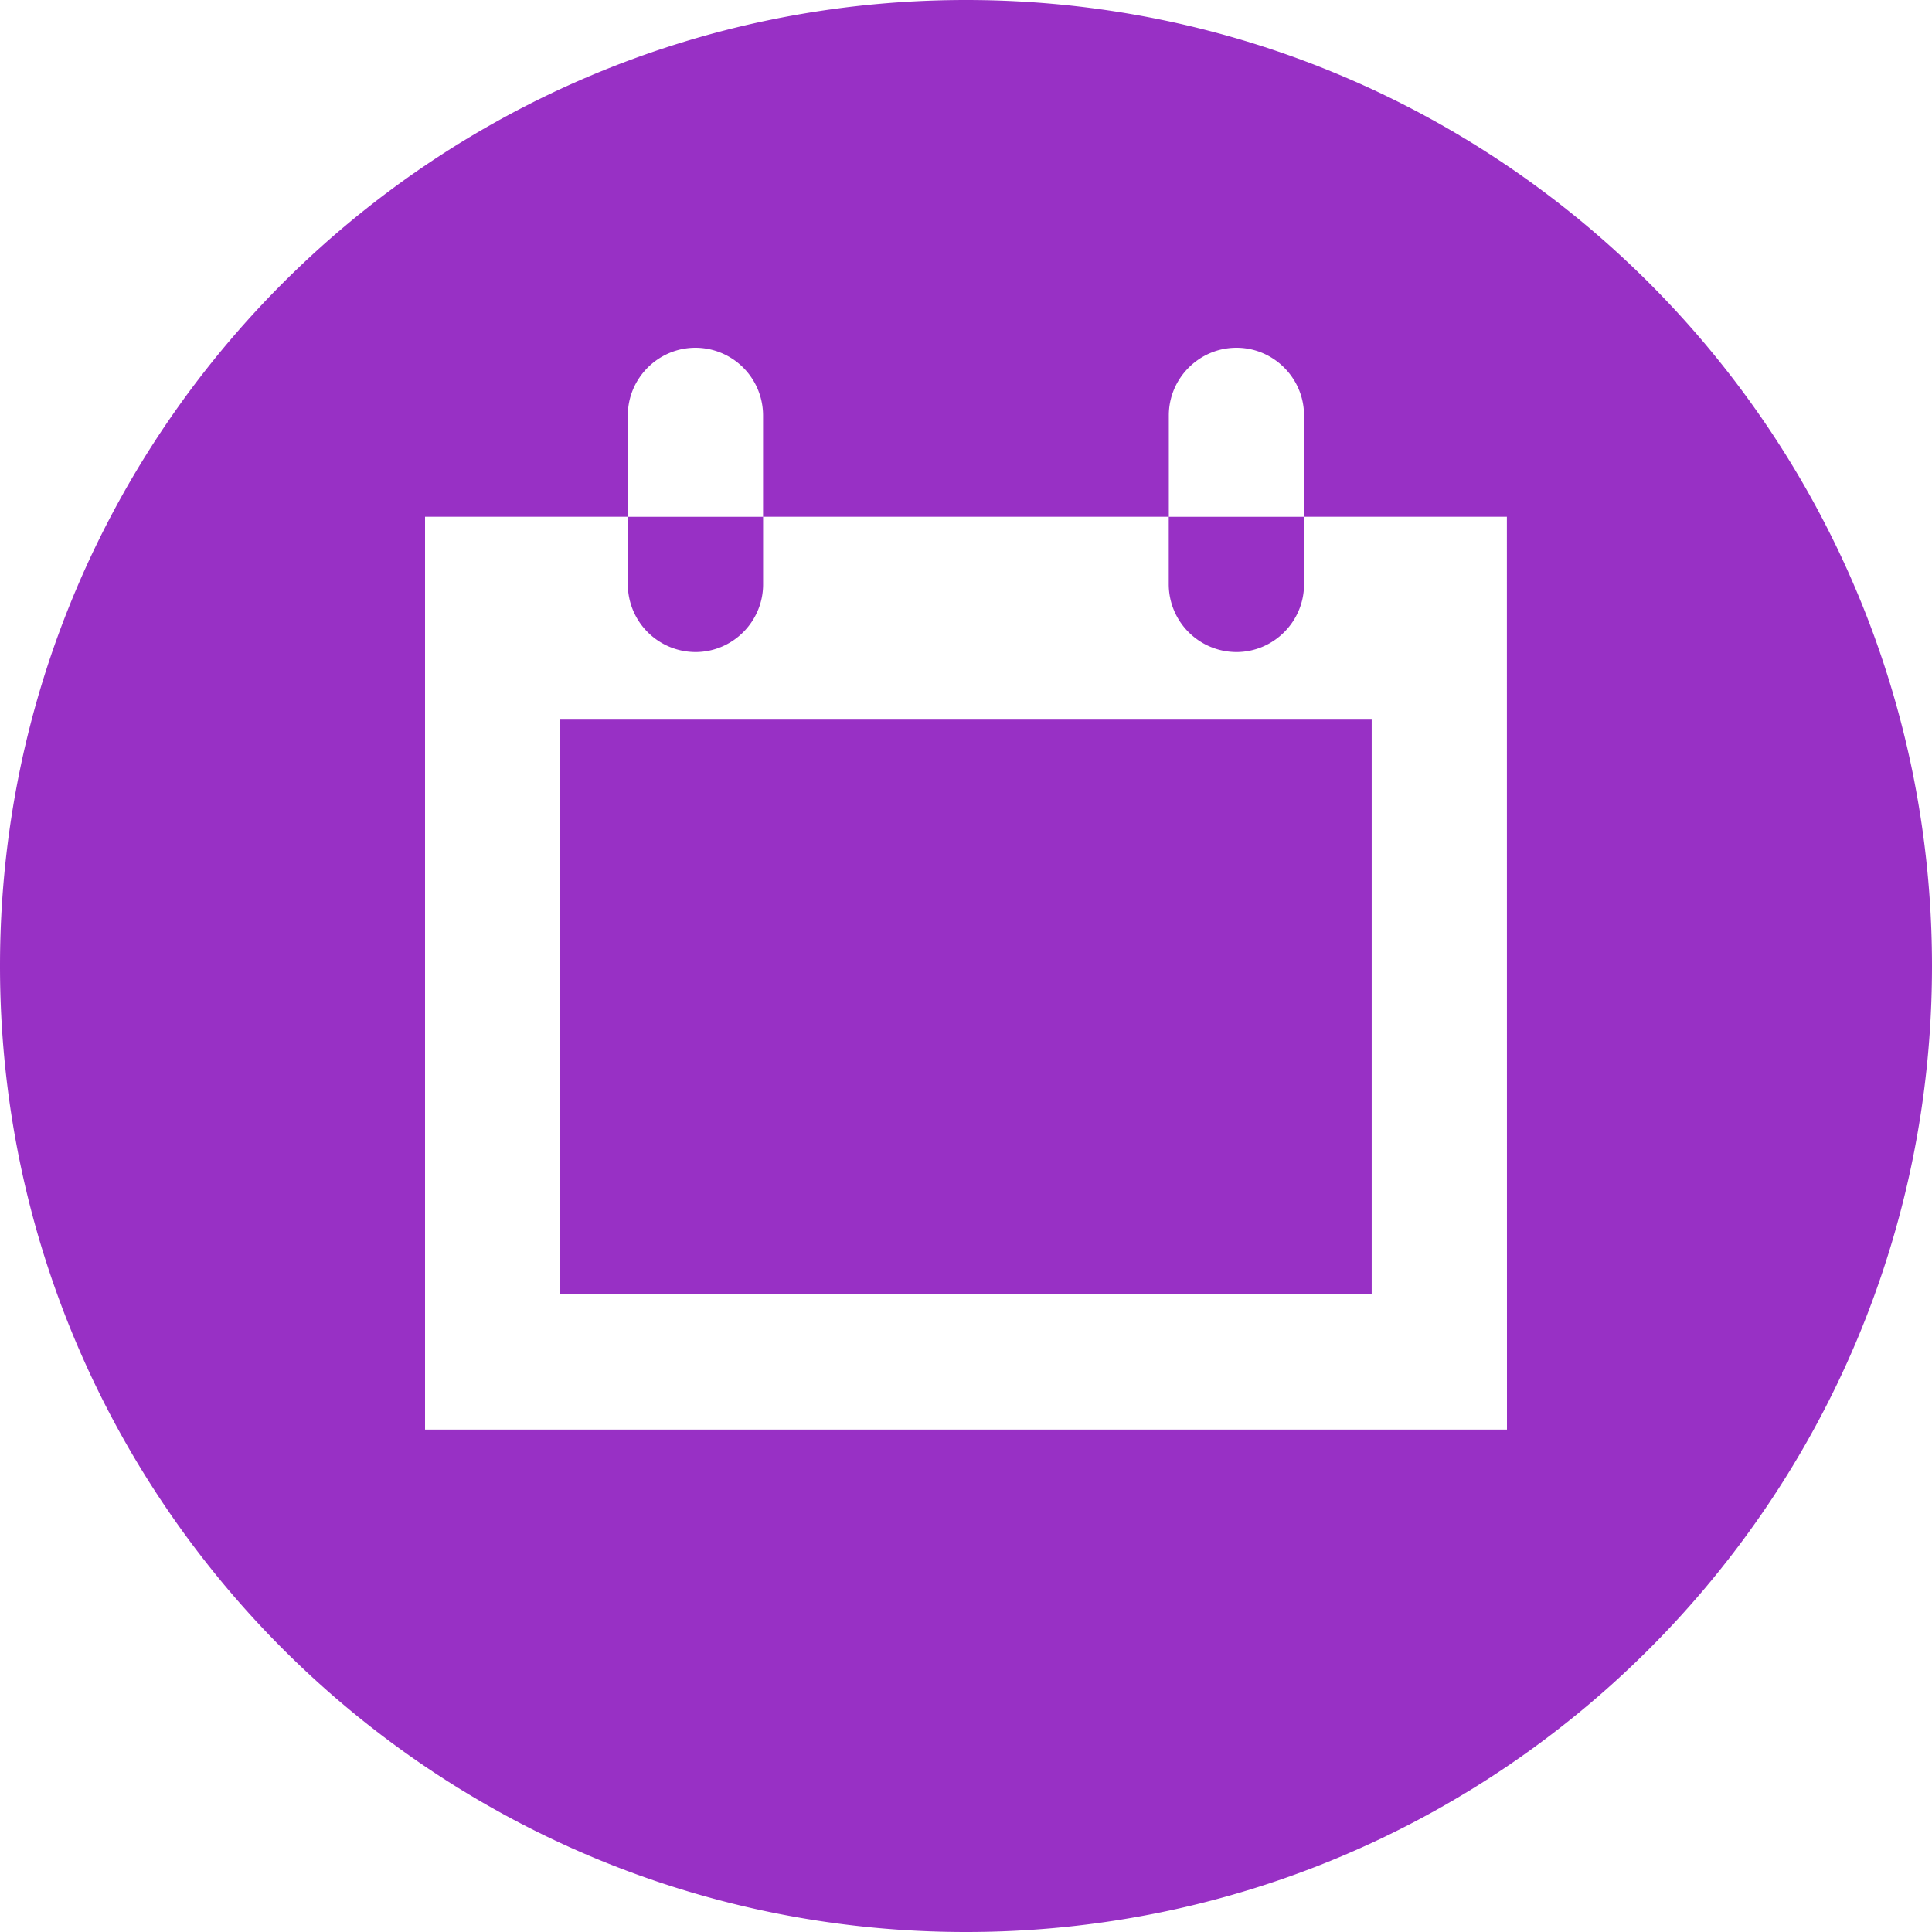 <svg width="50" height="50" xmlns="http://www.w3.org/2000/svg"><path d="M50 25c0 13.807-11.193 25-25 25S0 38.807 0 25 11.193 0 25 0s25 11.193 25 25zm-16.252-9.876c0 .963-.787 1.751-1.75 1.751a1.756 1.756 0 0 1-1.751-1.751v-1.75H19.749v1.75c0 .963-.787 1.751-1.75 1.751a1.756 1.756 0 0 1-1.751-1.751v-1.749h3.5v-2.624A1.753 1.753 0 0 0 17.999 9c-.963 0-1.751.787-1.751 1.751v2.623H11v23.624h28l-.002-23.624h-5.25v-2.623C33.748 9.787 32.961 9 32 9c-.963 0-1.751.787-1.751 1.751v2.624h3.499zm1.751 18.375h-21V18.624h21z" style="fill:#9830c5"/></svg>